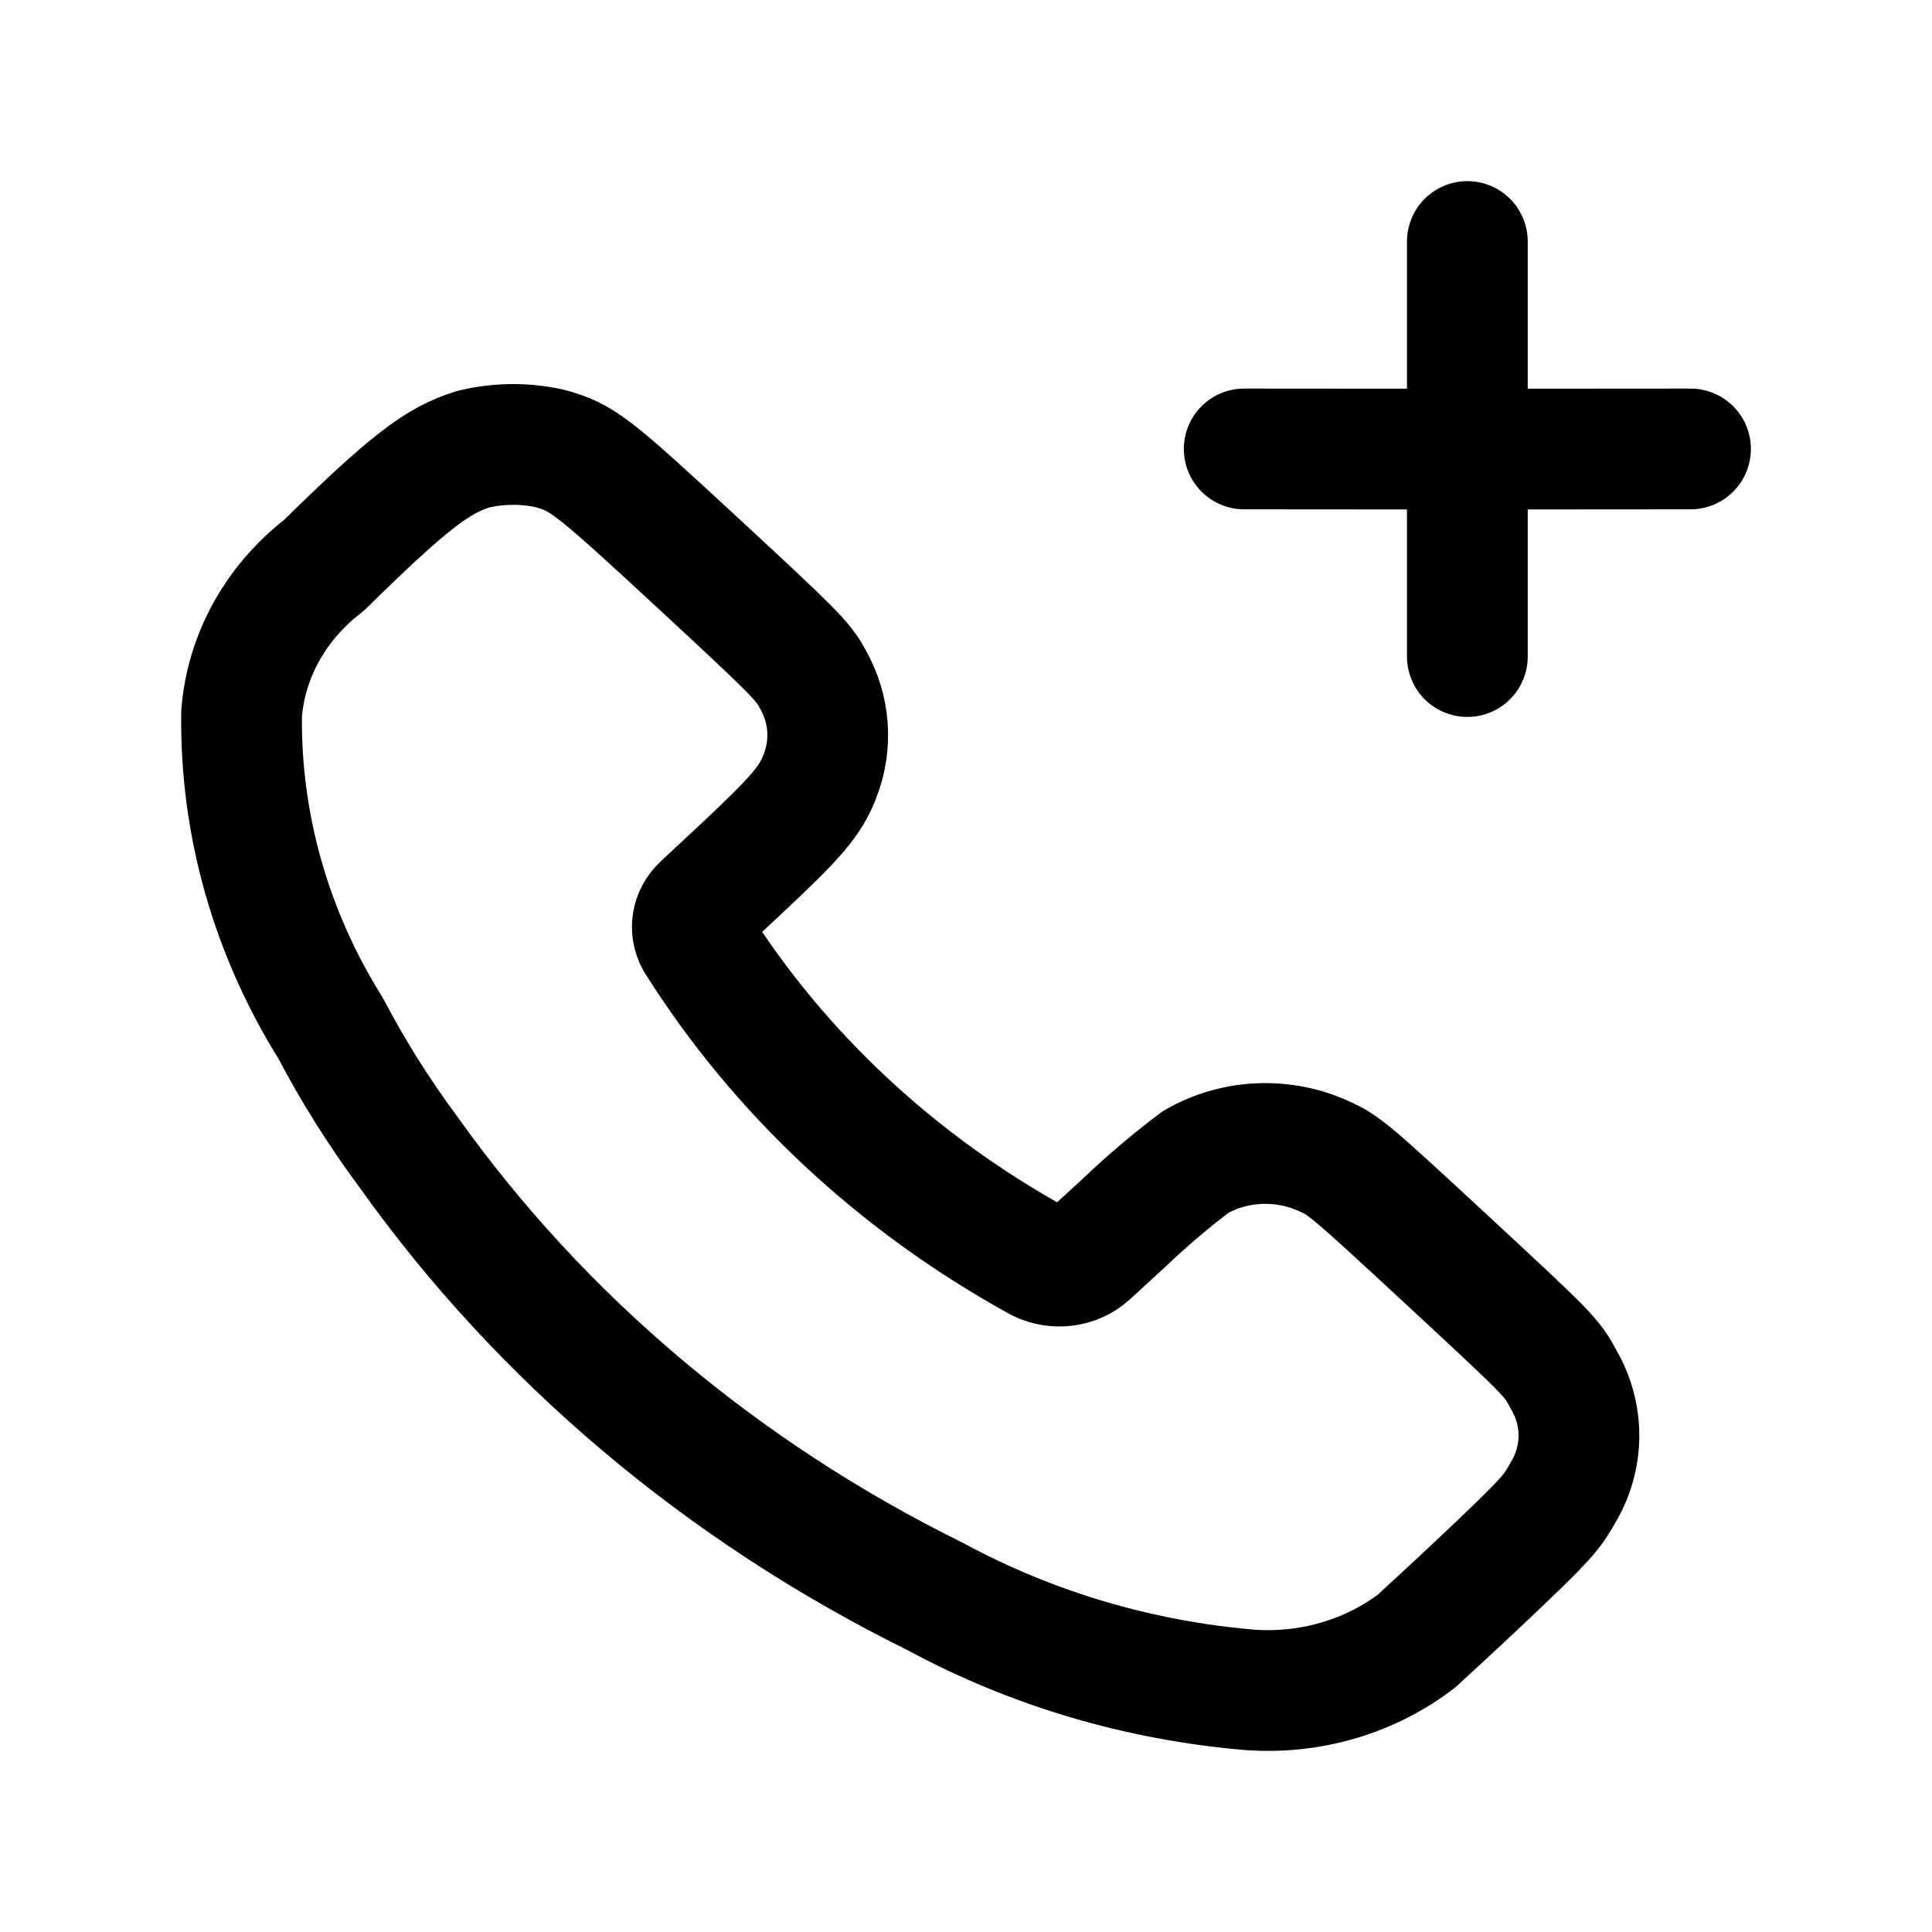 <svg width="24" height="24" viewBox="0 0 24 24" fill="none" xmlns="http://www.w3.org/2000/svg">
<path d="M18.228 3V5.579M18.228 5.579V8.156M18.228 5.579L15.456 5.577M18.228 5.579L21 5.577M4.023 7.024C5.069 5.996 5.439 5.712 5.884 5.579C6.192 5.505 6.516 5.502 6.826 5.57C7.235 5.682 7.342 5.765 8.683 7.006C9.862 8.097 9.978 8.215 10.092 8.428C10.308 8.803 10.342 9.246 10.184 9.645C10.068 9.948 9.896 10.15 9.182 10.817L8.717 11.251C8.594 11.367 8.565 11.542 8.645 11.687C9.677 13.329 11.145 14.7 12.909 15.67C13.113 15.771 13.363 15.738 13.528 15.589L13.975 15.179C14.252 14.915 14.545 14.666 14.853 14.434C15.335 14.156 15.938 14.129 16.447 14.363C16.695 14.472 16.778 14.542 17.994 15.669C19.241 16.825 19.281 16.866 19.421 17.132C19.681 17.573 19.678 18.107 19.414 18.545C19.276 18.793 19.198 18.883 18.494 19.551C18.069 19.956 17.662 20.322 17.604 20.38C17.023 20.827 16.278 21.047 15.525 20.992C14.149 20.876 12.817 20.481 11.623 19.835C8.975 18.529 6.722 16.628 5.071 14.307C4.71 13.82 4.388 13.308 4.109 12.776C3.366 11.589 2.983 10.238 3.001 8.865C3.057 8.148 3.426 7.483 4.023 7.024Z" stroke="currentColor" stroke-width="1.5" stroke-linecap="round" stroke-linejoin="round"/>
</svg>
